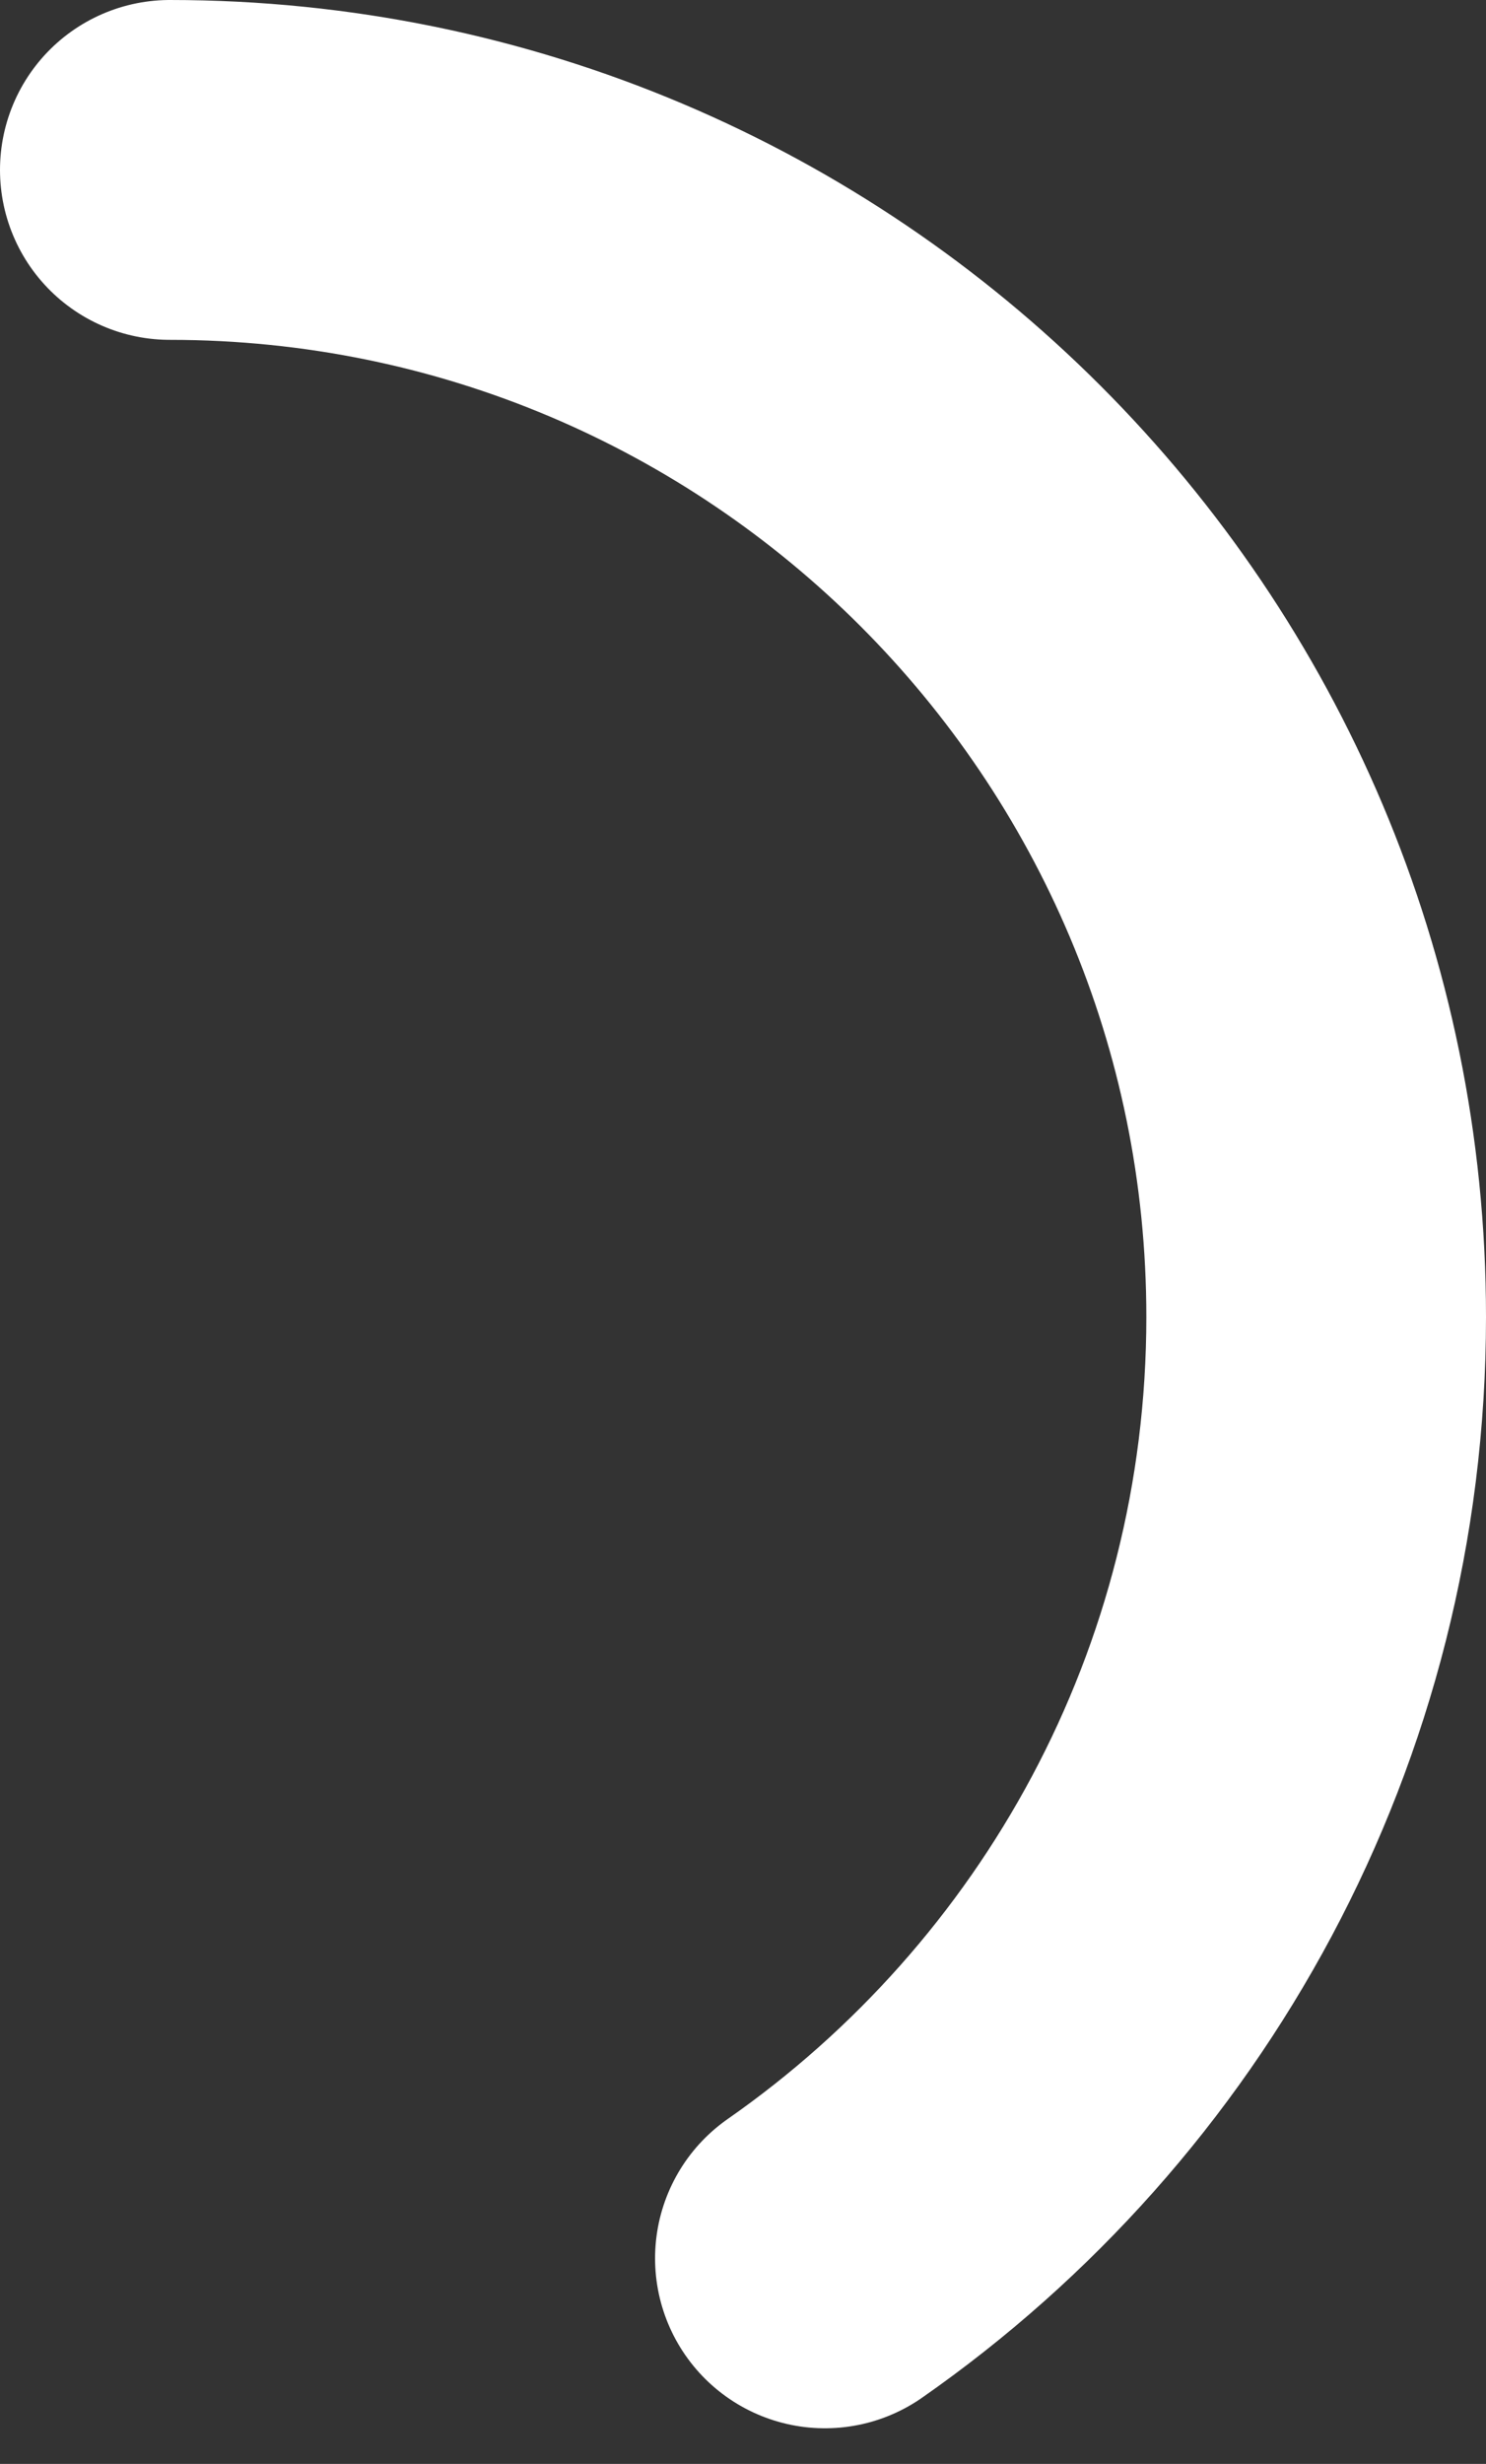 <svg width="35" height="58" viewBox="0 0 35 58" fill="none" xmlns="http://www.w3.org/2000/svg">
<rect x="0" y="0" width="35" height="58" fill="#333333" stroke="none"/>
<path d="M4 4C18.912 4 31 16.089 31 31C31 40.175 26.423 48.282 19.429 53.161" stroke="white" stroke-width="8" stroke-linecap="round"/>
</svg>
